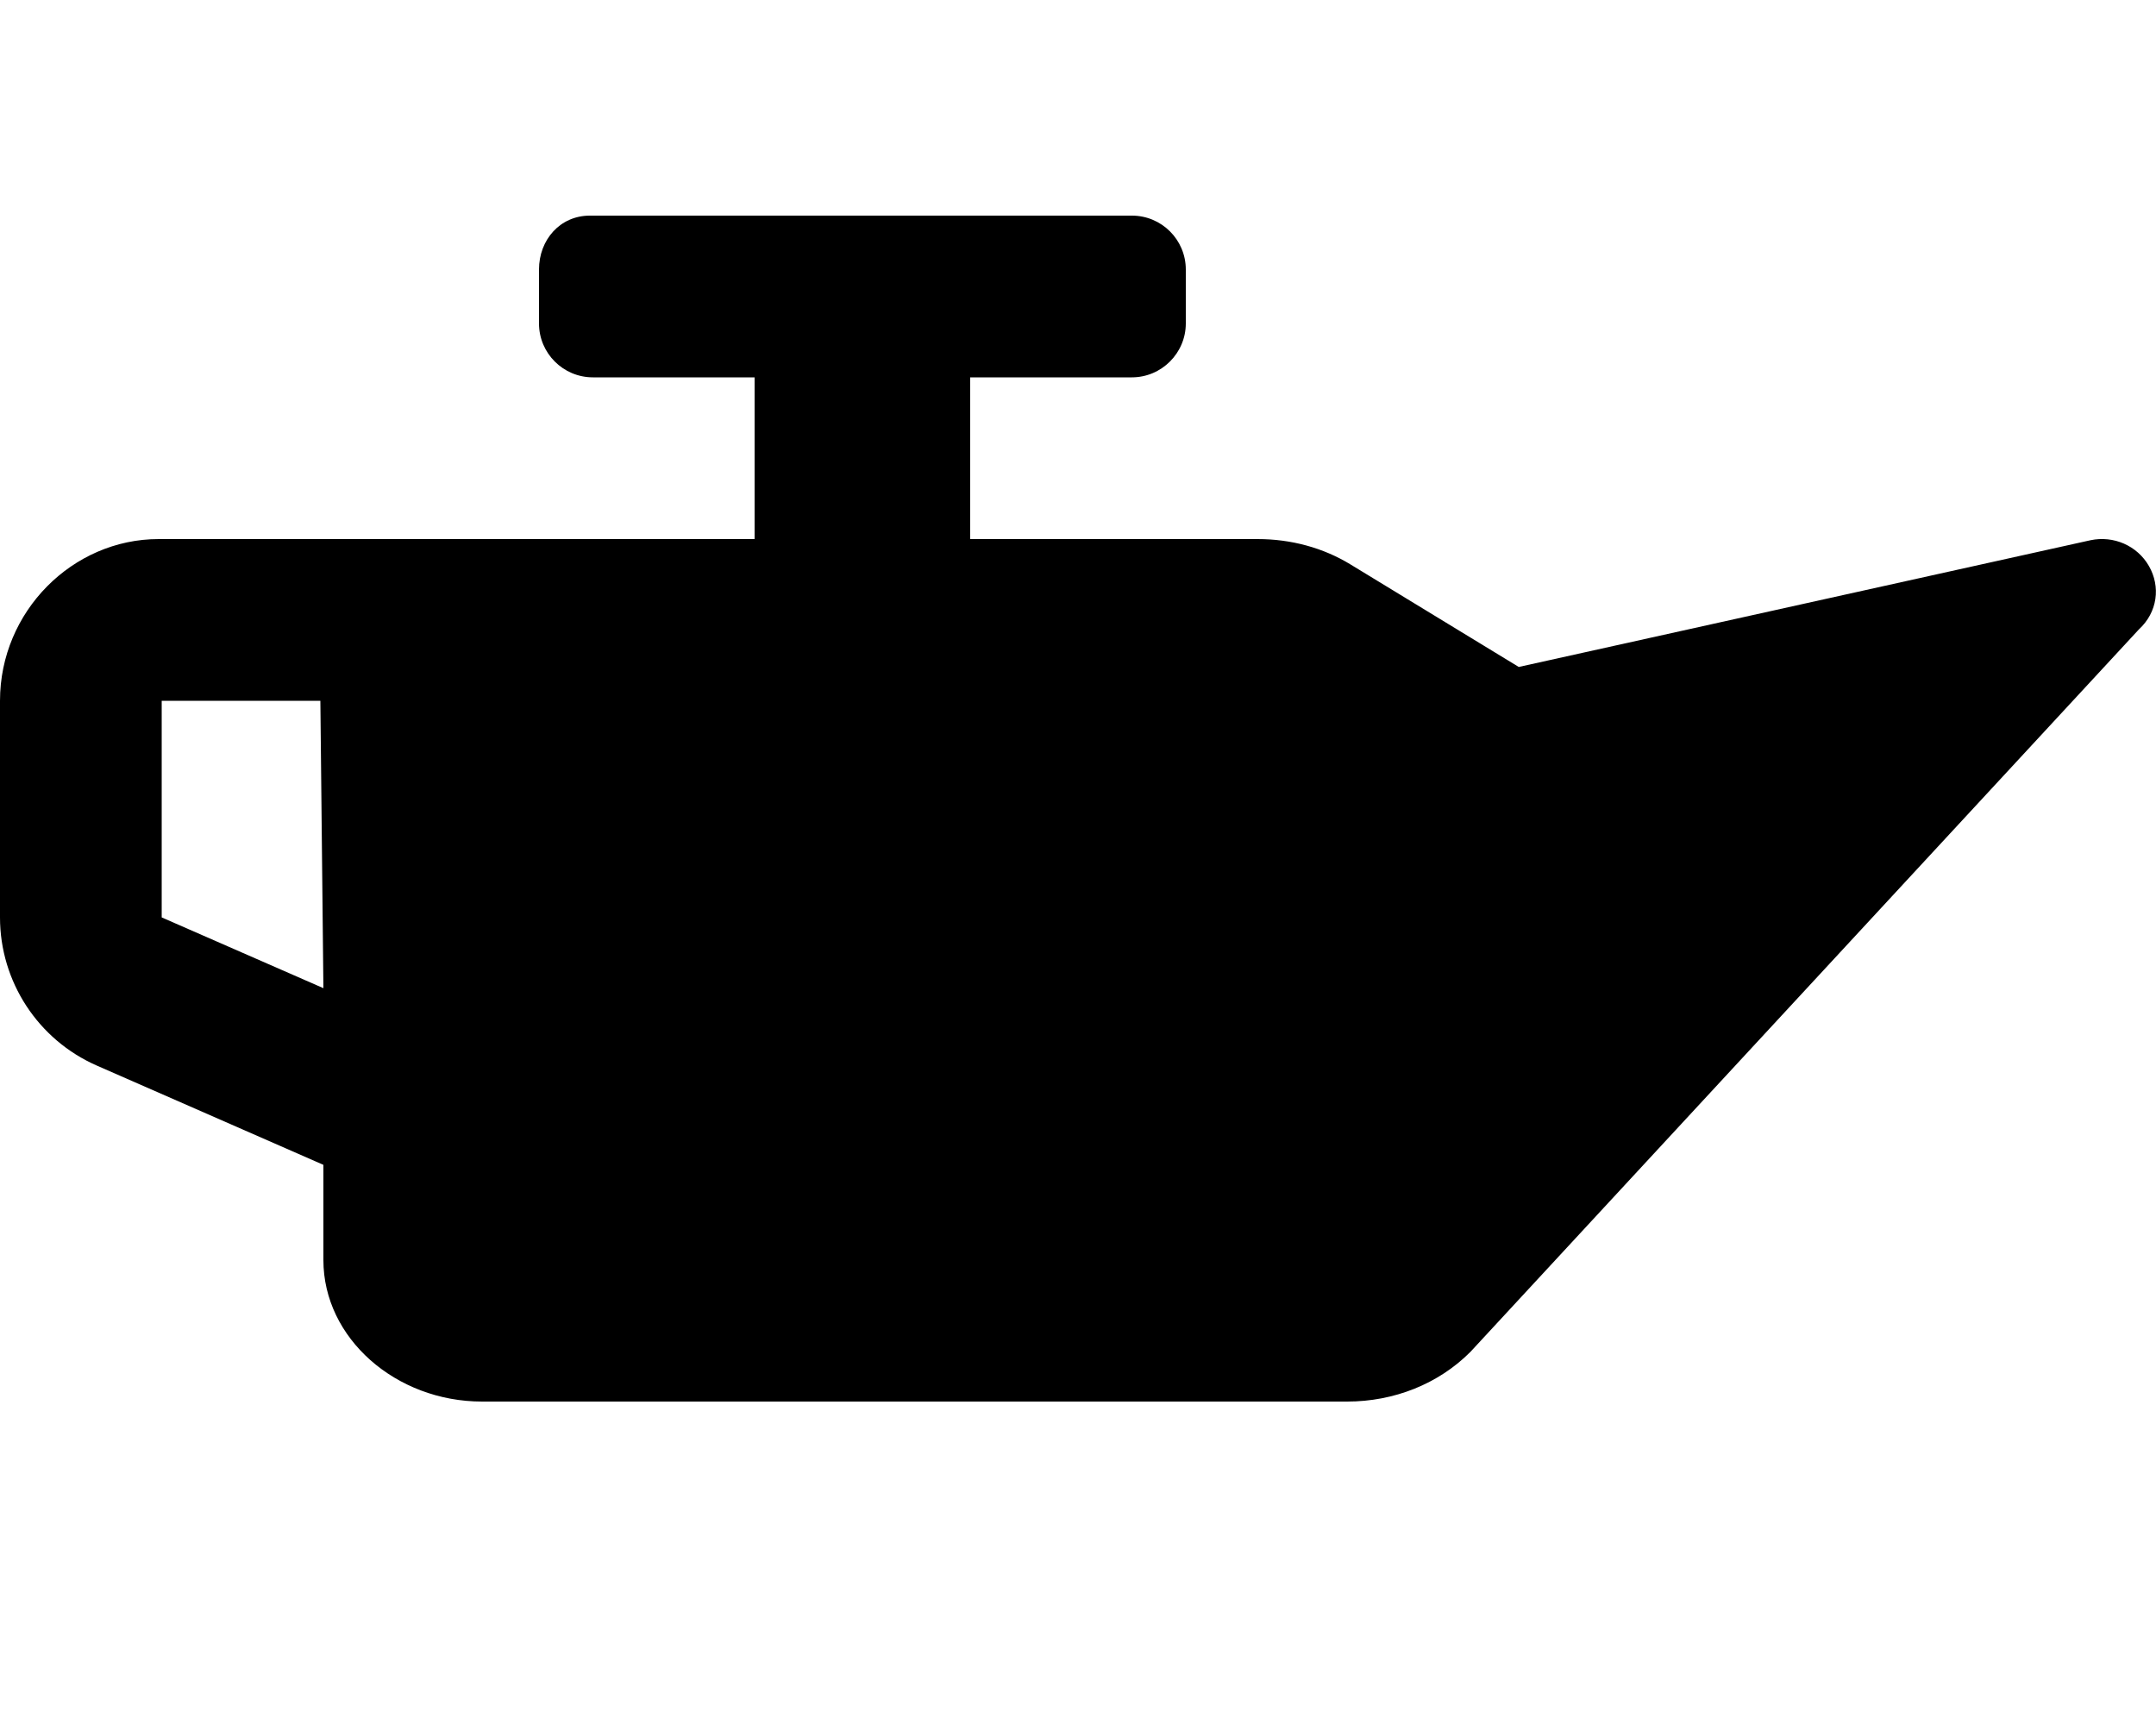 <svg xmlns="http://www.w3.org/2000/svg" viewBox="0 0 640 512"><!--! Font Awesome Free 6.0.0-alpha3 by @fontawesome - https://fontawesome.com License - https://fontawesome.com/license/free (Icons: CC BY 4.0, Fonts: SIL OFL 1.1, Code: MIT License) --><path d="M637.9 168c-3.484-6.062-10.5-9.103-17.36-7.65l-169.7 37.61l-49.97-30.44C392.8 162.6 383.3 160 373.3 160H288V112h48C344.8 112 352 104.8 352 96l-.001-16c0-8.838-7.162-16-16-16H175.1c-8.836 0-15.1 7.162-15.1 16L160 96c0 8.836 7.164 16 16 16H224V160H47.1C21.53 160 0 181.5 0 208v64.3c0 19.06 11.28 36.32 28.75 43.98l67.25 29.46L96 374C96 397.2 117.5 416 143.1 416h256.8c13.89 0 27.08-5.203 36.59-14.75l198.4-214.4C640.5 181.7 641.4 174.1 637.9 168zM96 293.3L48 272.3V208h47.1L96 293.3z"/></svg>